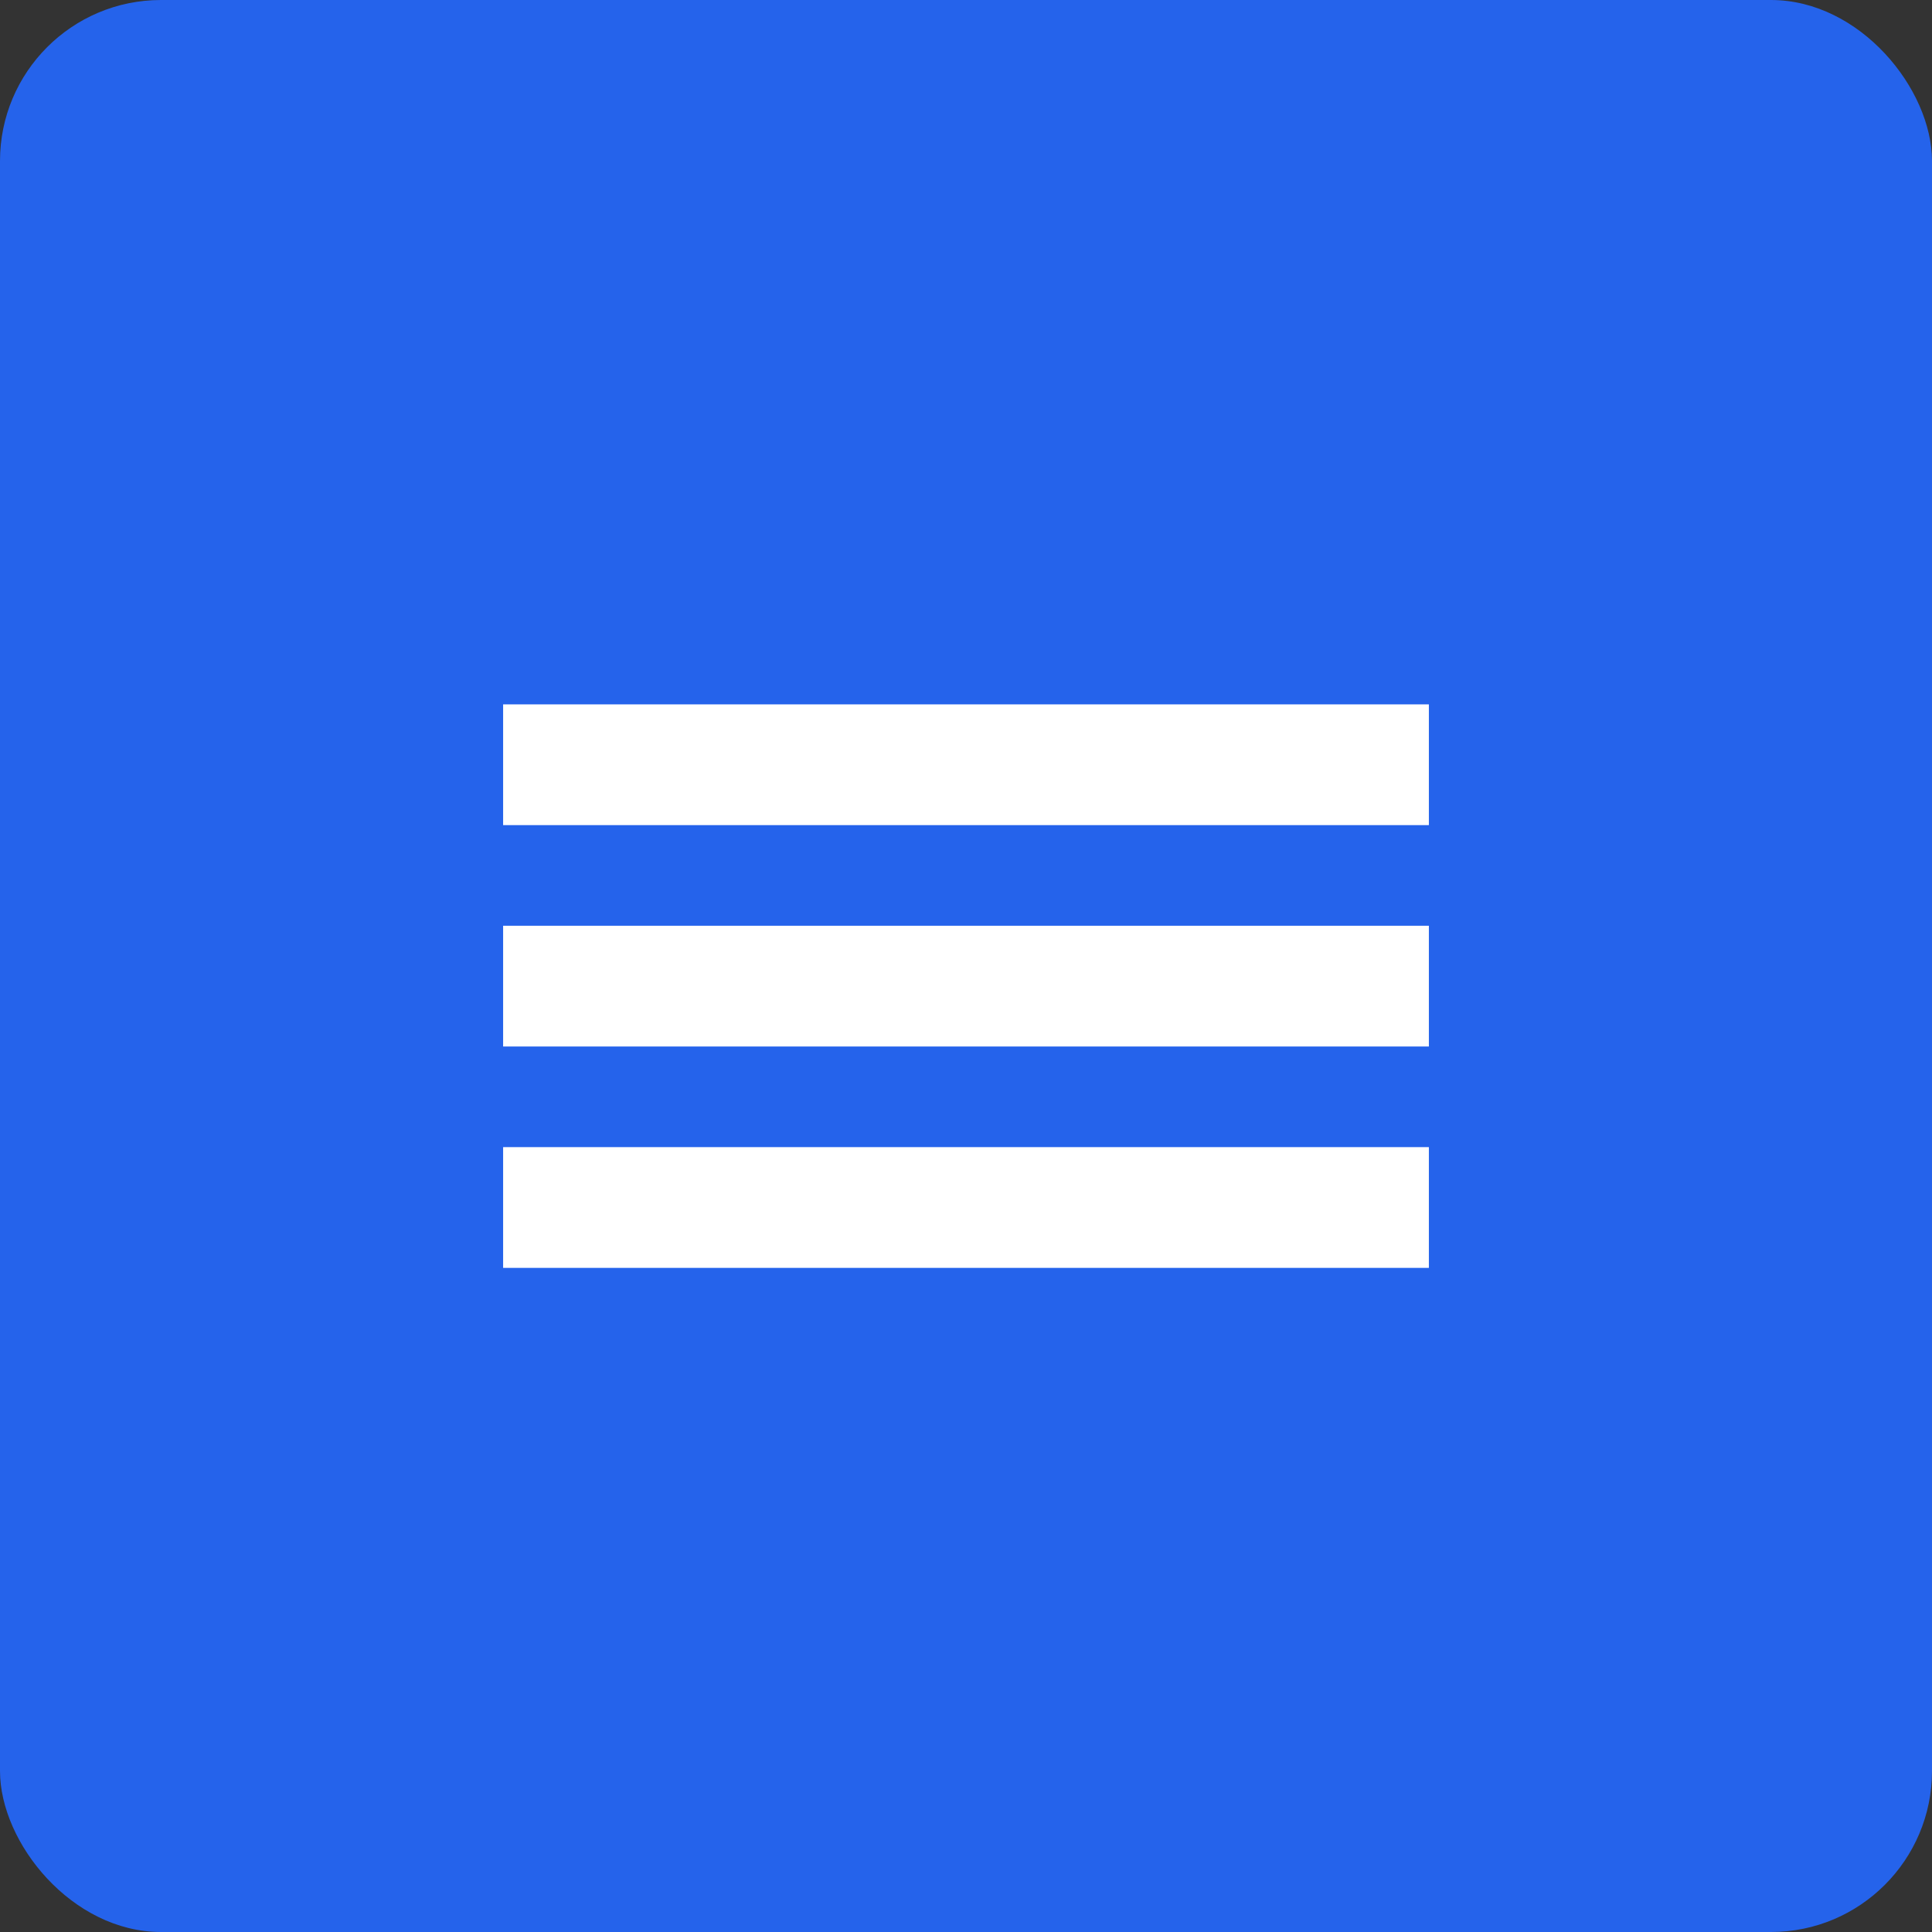 <?xml version="1.0" encoding="UTF-8" standalone="no"?>
<svg width="192" height="192" viewBox="0 0 192 192" fill="none" xmlns="http://www.w3.org/2000/svg">
  <rect x="0" y="0" width="192" height="192" fill="#333333" stroke="none"/>
  <rect width="192" height="192" rx="16" fill="#2563EB"/>
  <path d="M50 70H142V82H50V70Z" fill="white"/>
  <path d="M50 92H142V104H50V92Z" fill="white"/>
  <path d="M50 114H142V126H50V114Z" fill="white"/>
</svg>